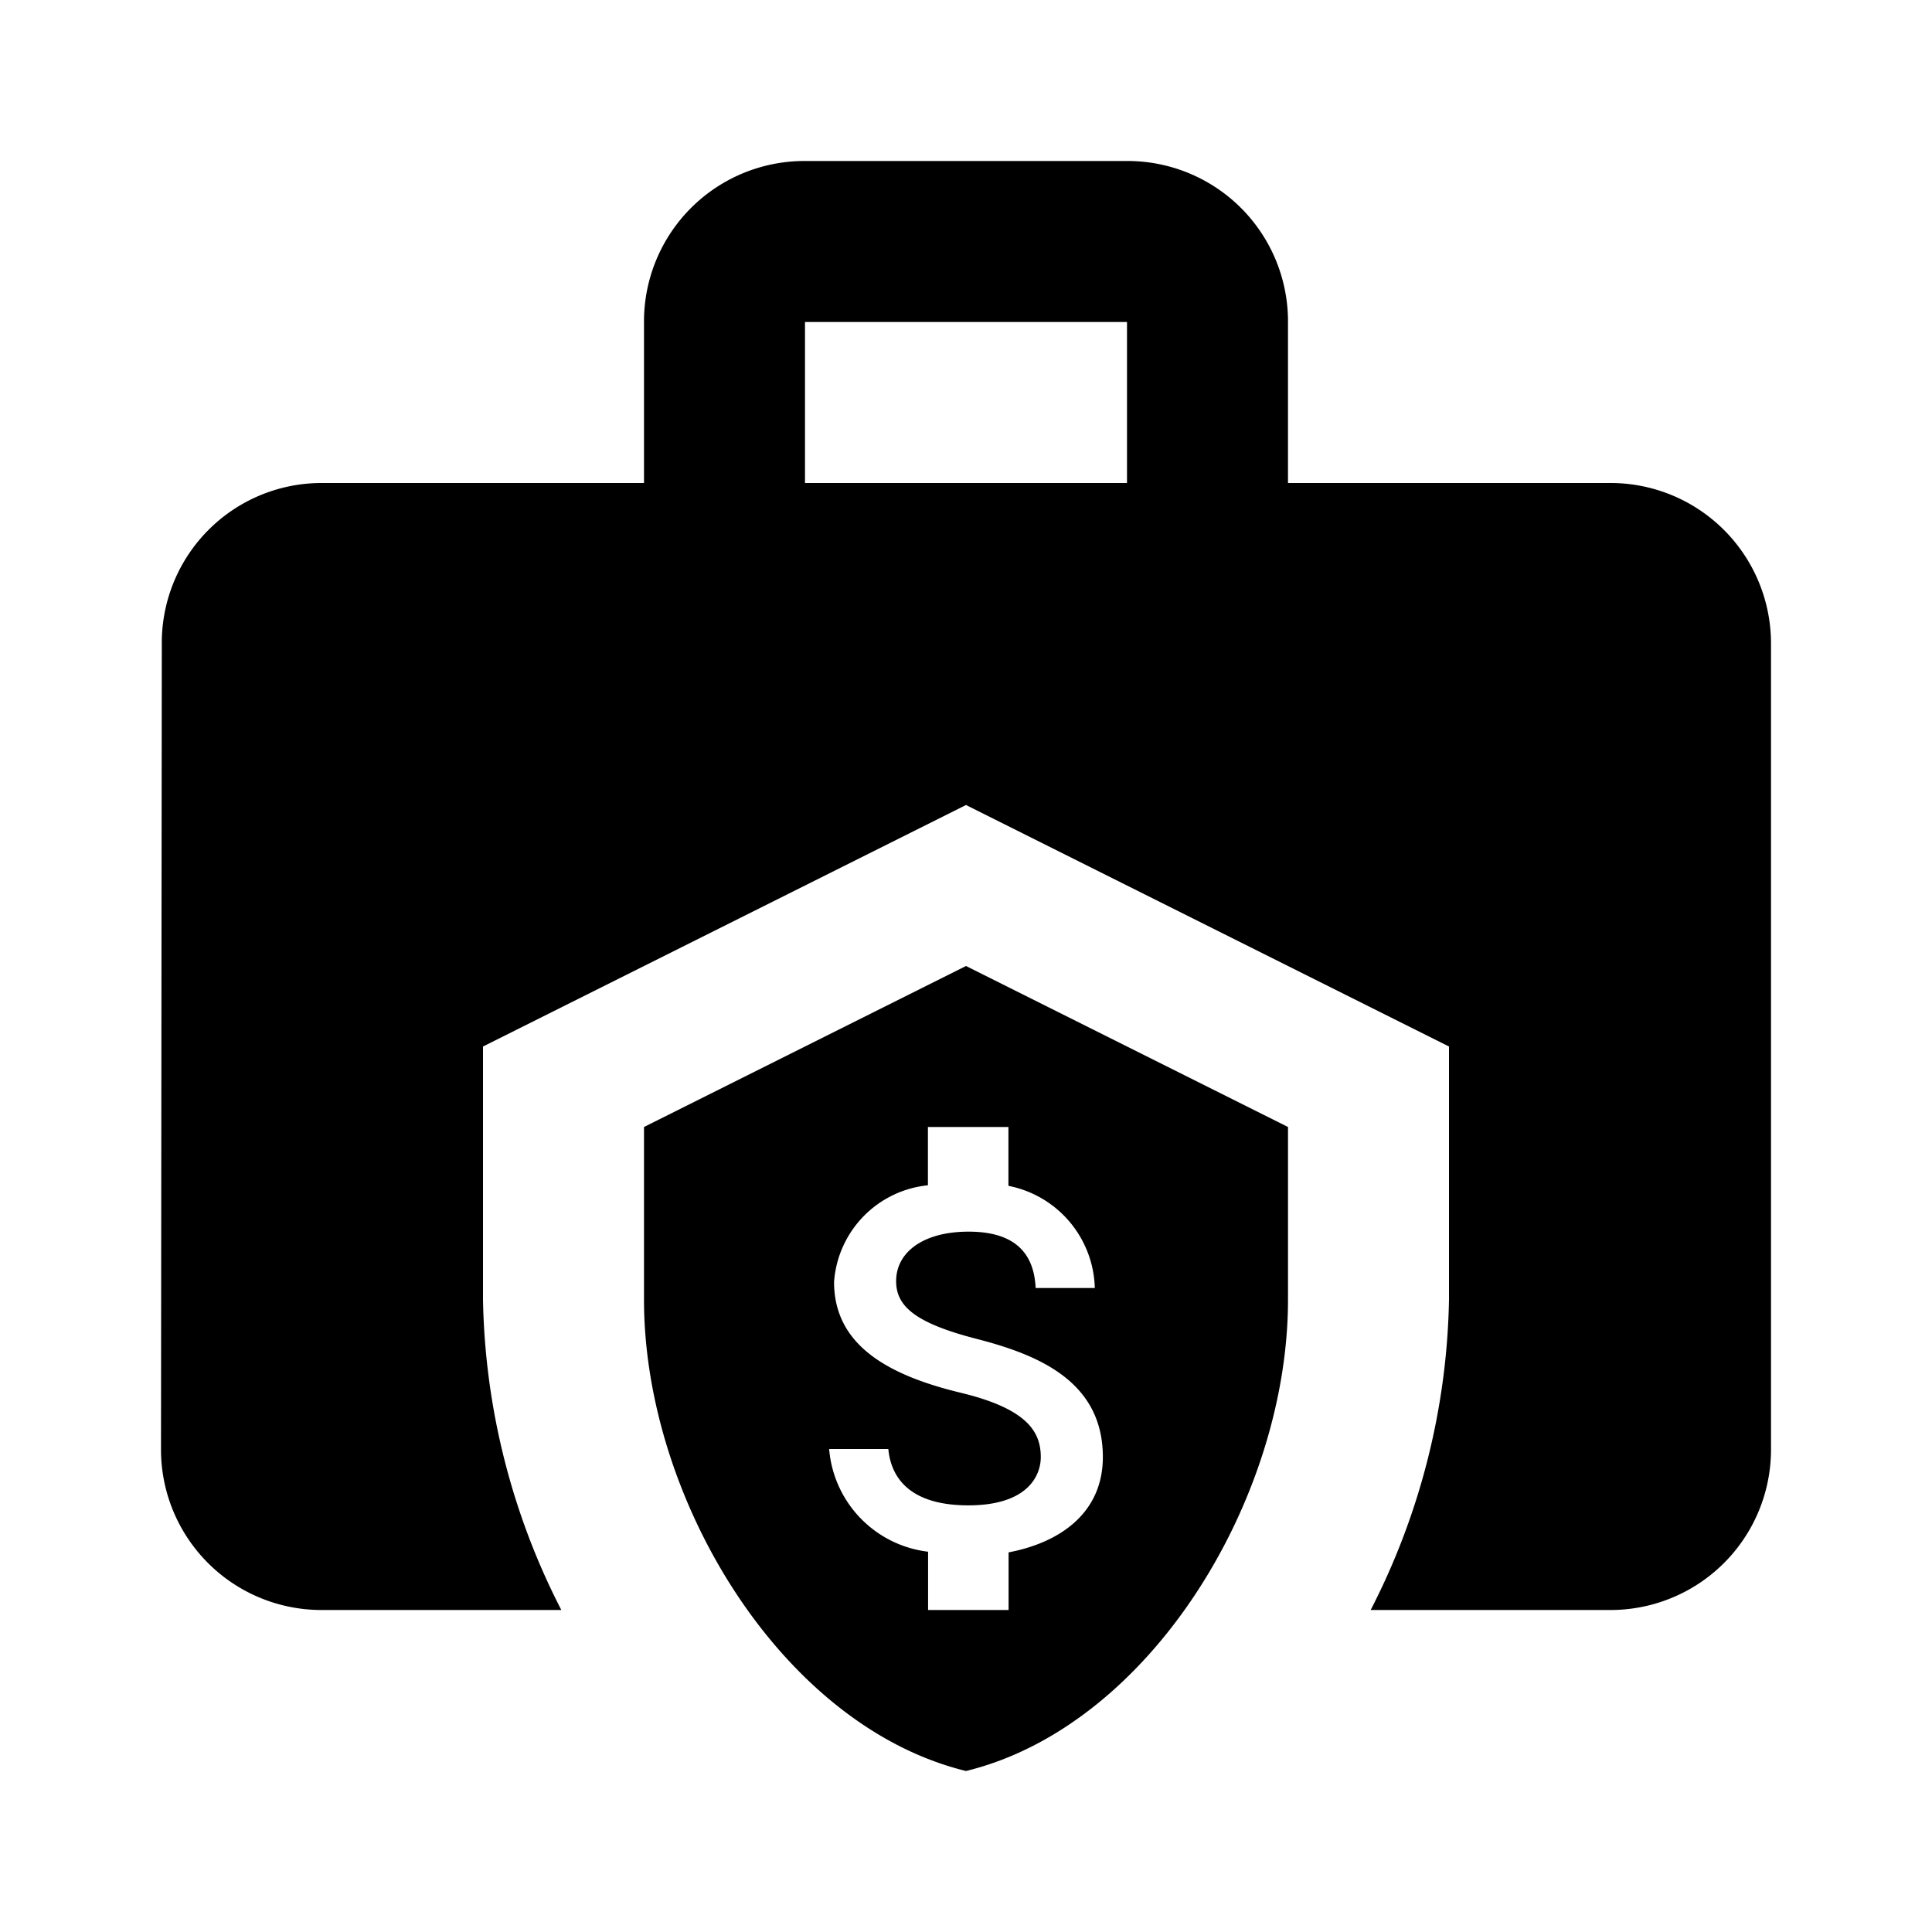 <svg xmlns="http://www.w3.org/2000/svg" viewBox="0 0 24 24" width="512" height="512"><path d="M12 12l-4 2v2.146C8 18.612 9.707 21.44 12 22c2.293-.56 4-3.388 4-5.854V14zm.529 7.284V20h-1v-.724A1.4 1.4 0 0110.3 18h.735c.038.394.308.7.994.7.735 0 .9-.367.9-.6 0-.311-.165-.6-1-.8-.93-.225-1.568-.608-1.568-1.376a1.3 1.3 0 011.166-1.2V14h1v.731A1.328 1.328 0 0113.6 16h-.735c-.019-.416-.24-.7-.833-.7-.563 0-.9.255-.9.615 0 .315.244.522 1 .717s1.568.522 1.568 1.468c0 .685-.519 1.06-1.171 1.184zM20 6h-4V4a1.993 1.993 0 00-2-2h-4a1.993 1.993 0 00-2 2v2H4a1.985 1.985 0 00-1.99 2L2 18a1.993 1.993 0 002 2h2.973A8.76 8.76 0 016 16.146V13l6-3 6 3v3.146A8.76 8.76 0 0117.027 20H20a1.993 1.993 0 002-2V8a1.993 1.993 0 00-2-2zm-6 0h-4V4h4z"/></svg>